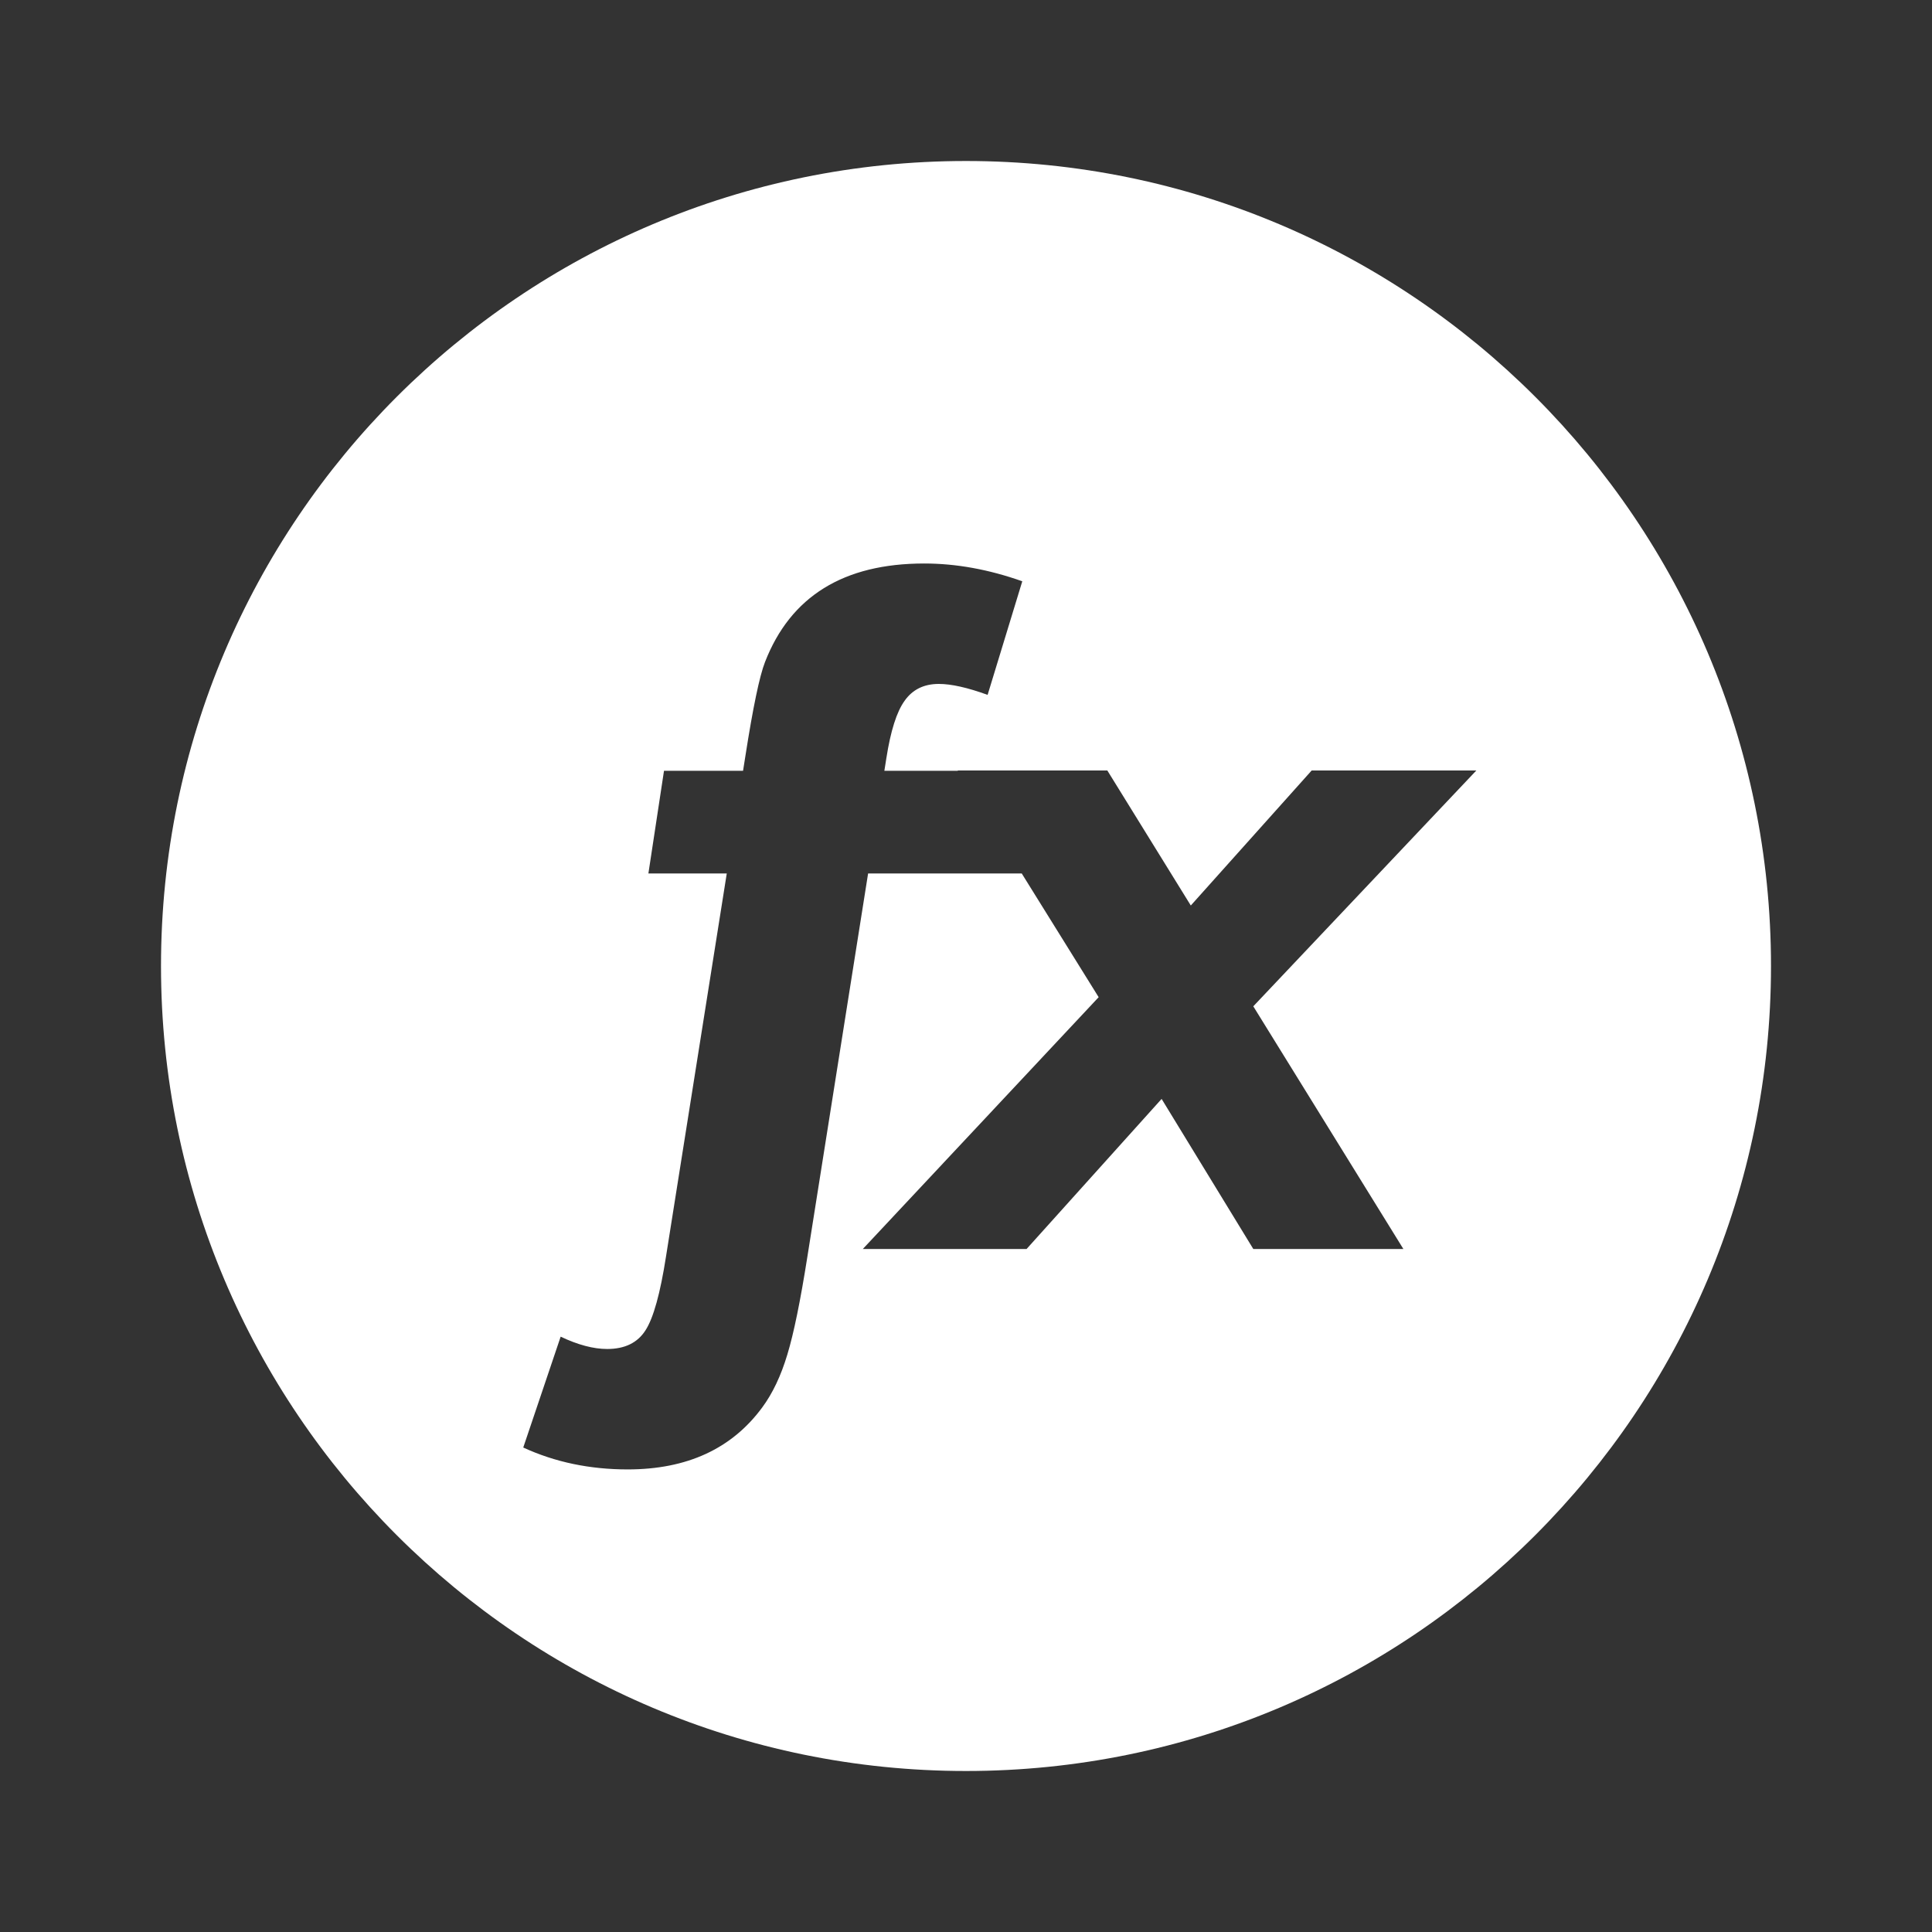 <svg width="512" height="512" viewBox="0 0 512 512" fill="none" xmlns="http://www.w3.org/2000/svg">
<rect x="0" y="0" width="512" height="512" fill="#333333" stroke="none"/>
<path fill-rule="evenodd" clip-rule="evenodd" d="M469.333 256C469.333 373.821 373.821 469.333 256 469.333C138.179 469.333 42.667 373.821 42.667 256C42.667 138.179 138.179 42.667 256 42.667C373.821 42.667 469.333 138.179 469.333 256ZM148.579 354.233L138.667 383.608C147.048 387.476 156.276 389.411 166.349 389.411C182.064 389.411 193.951 383.93 202.01 372.97C204.75 369.263 206.967 364.589 208.659 358.948C210.351 353.387 212.124 344.723 213.978 332.957L230.054 231.485H270.776L291.156 264.265L228.659 330.993H272.057L307.838 291.222L332.136 330.993H371.907L332.136 266.682L391.249 204.185H347.61L315.575 239.967L293.453 204.185H253.803L253.858 204.273H234.365L234.891 200.951C236.019 193.698 237.631 188.621 239.726 185.72C241.822 182.738 244.844 181.247 248.793 181.247C252.097 181.247 256.408 182.214 261.727 184.148L270.915 154.048C262.05 150.905 253.386 149.333 244.924 149.333C223.568 149.333 209.505 158.037 202.736 175.444C201.285 179.152 199.552 187.452 197.538 200.347L196.915 204.273H175.966L171.831 231.485H192.599L176.504 332.957C174.972 342.789 173.159 349.317 171.064 352.541C168.968 355.845 165.584 357.497 160.909 357.497C157.283 357.497 153.173 356.409 148.579 354.233Z" fill="white"/>
</svg>
